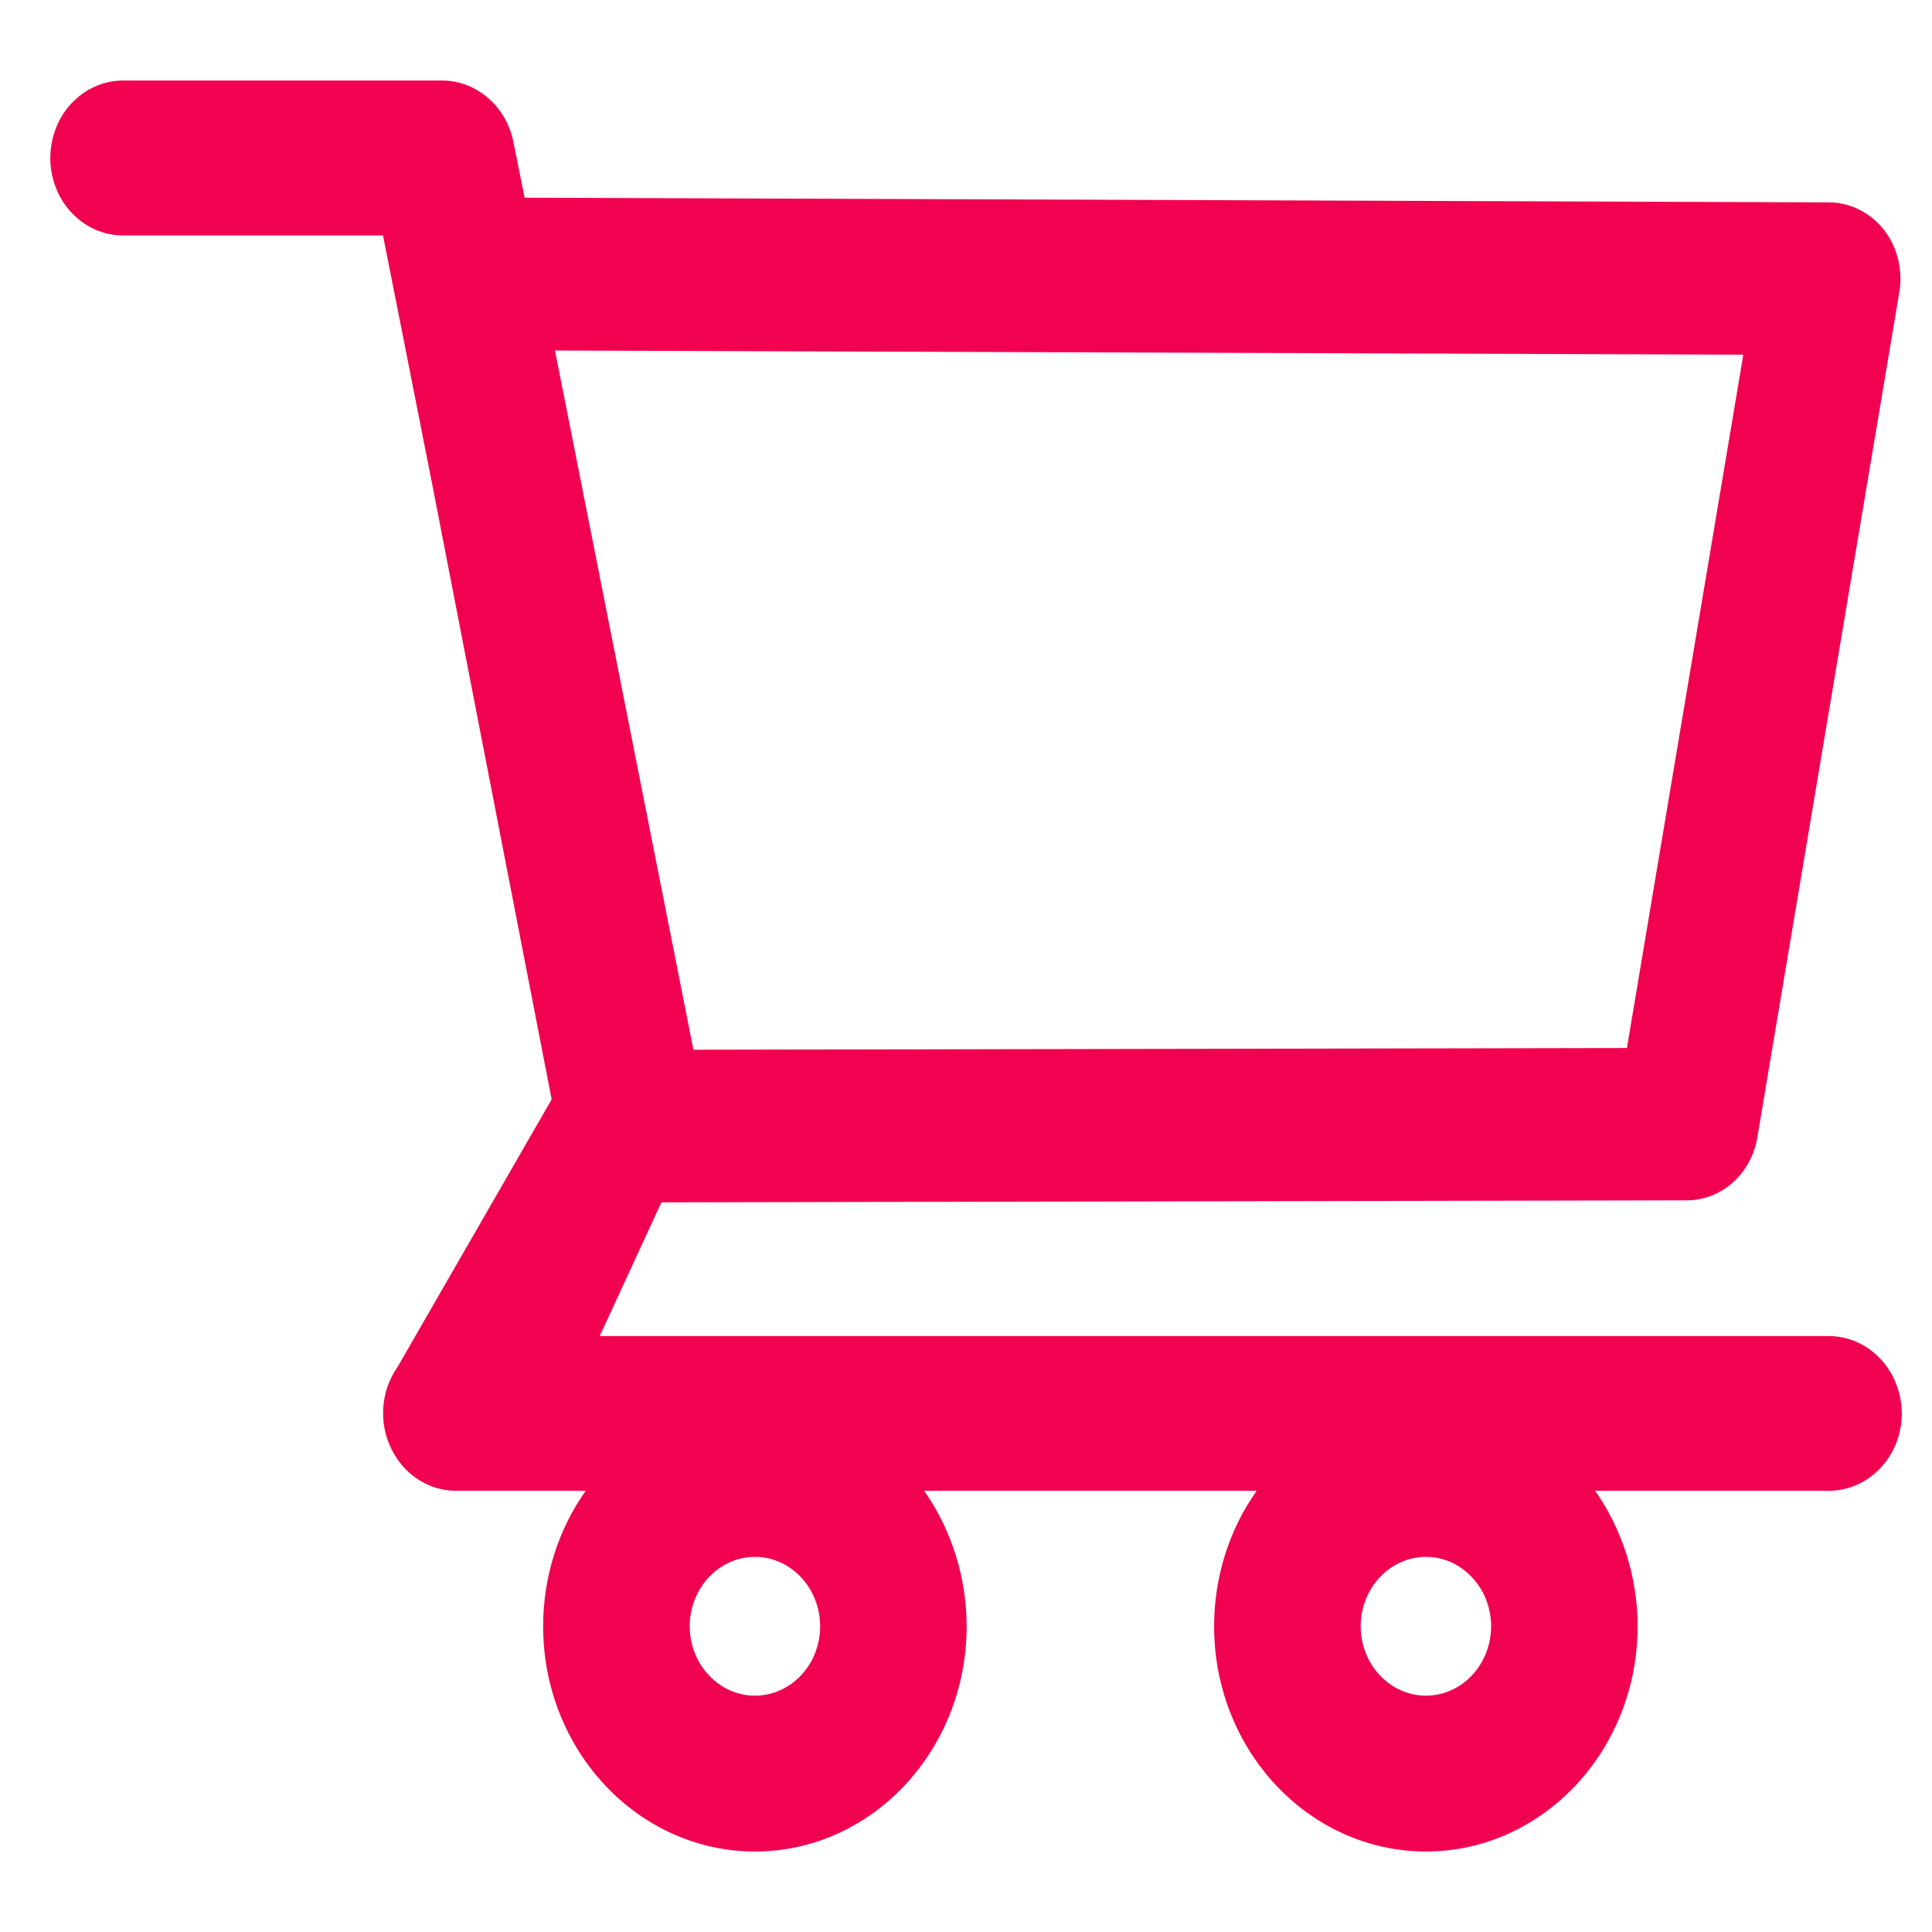 <svg width="24" height="24" viewBox="0 0 24 24" fill="none" xmlns="http://www.w3.org/2000/svg">
<g clip-path="url(#clip0_339_12411)">
<path d="M22.717 16.597H7.45L8.216 14.936L20.953 14.911C21.384 14.911 21.753 14.584 21.83 14.131L23.594 3.629C23.64 3.354 23.571 3.07 23.402 2.854C23.318 2.748 23.214 2.663 23.096 2.604C22.979 2.545 22.85 2.514 22.72 2.514L6.517 2.456L6.378 1.764C6.291 1.322 5.917 1 5.491 1H1.53C1.29 1 1.06 1.101 0.89 1.282C0.72 1.462 0.625 1.707 0.625 1.963C0.625 2.218 0.72 2.463 0.89 2.643C1.06 2.824 1.29 2.925 1.53 2.925H4.758L5.363 5.985L6.853 13.657L4.935 16.987C4.835 17.13 4.775 17.299 4.762 17.477C4.748 17.654 4.781 17.832 4.858 17.99C5.012 18.315 5.322 18.519 5.665 18.519H7.276C6.932 19.004 6.747 19.595 6.747 20.202C6.747 21.745 7.927 23 9.378 23C10.829 23 12.008 21.745 12.008 20.202C12.008 19.594 11.819 19.002 11.48 18.519H15.611C15.267 19.004 15.082 19.595 15.082 20.202C15.082 21.745 16.262 23 17.713 23C19.164 23 20.343 21.745 20.343 20.202C20.343 19.594 20.154 19.002 19.815 18.519H22.72C23.217 18.519 23.625 18.088 23.625 17.557C23.623 17.302 23.527 17.058 23.357 16.878C23.187 16.698 22.957 16.597 22.717 16.597V16.597ZM6.894 4.354L21.656 4.406L20.21 13.019L8.614 13.04L6.894 4.354ZM9.378 21.064C8.932 21.064 8.568 20.677 8.568 20.202C8.568 19.727 8.932 19.34 9.378 19.34C9.824 19.34 10.188 19.727 10.188 20.202C10.188 20.43 10.103 20.65 9.951 20.811C9.799 20.973 9.593 21.064 9.378 21.064V21.064ZM17.713 21.064C17.267 21.064 16.903 20.677 16.903 20.202C16.903 19.727 17.267 19.34 17.713 19.34C18.159 19.34 18.523 19.727 18.523 20.202C18.523 20.43 18.438 20.65 18.286 20.811C18.134 20.973 17.928 21.064 17.713 21.064V21.064Z" fill="#F10250"/>
</g>
<defs>
<clipPath id="clip0_339_12411">
<rect width="23" height="24" fill="white" transform="translate(0.625)"/>
</clipPath>
</defs>
</svg>
